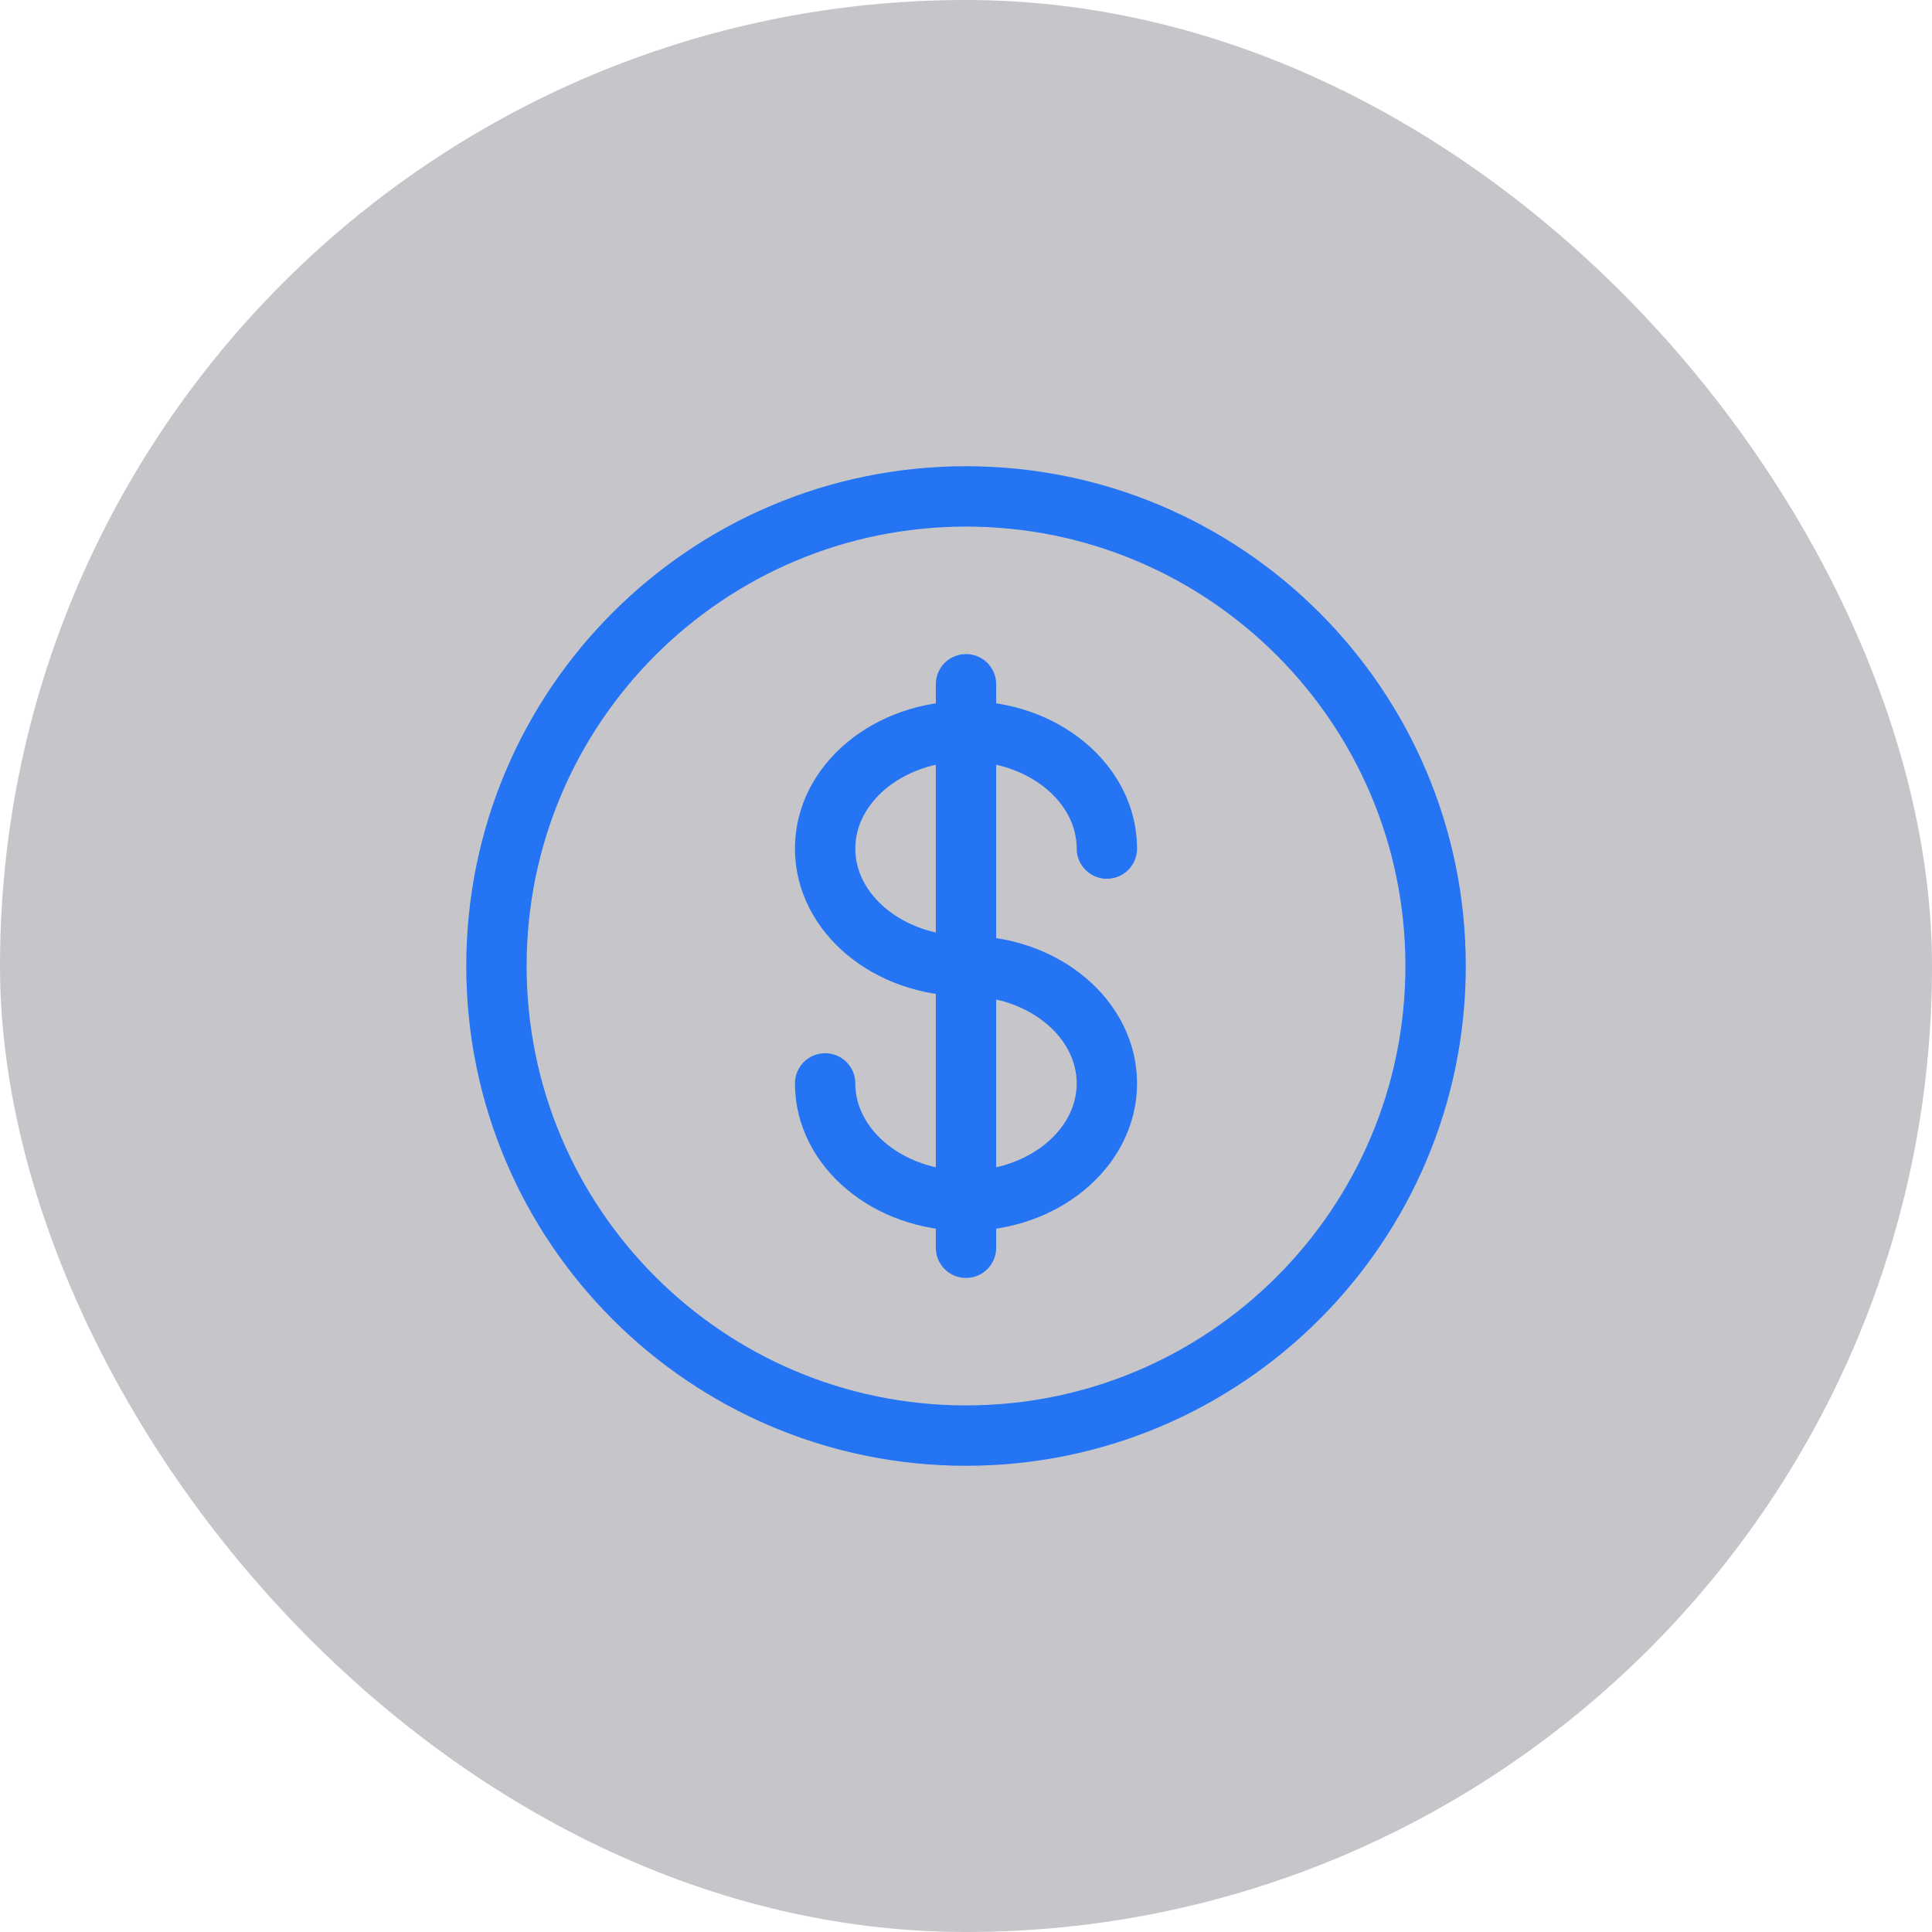 <svg width="48" height="48" viewBox="0 0 48 48" fill="none" xmlns="http://www.w3.org/2000/svg">
<rect width="48" height="48" rx="24" fill="#41424D" fill-opacity="0.3"/>
<path d="M24.001 35.667C30.444 35.667 35.667 30.443 35.667 24C35.667 17.557 30.444 12.333 24.001 12.333C17.557 12.333 12.334 17.557 12.334 24C12.334 30.443 17.557 35.667 24.001 35.667Z" stroke="#2574F3" stroke-width="1.5"/>
<path d="M24 17V31M27.5 21.083C27.5 19.473 25.933 18.167 24 18.167C22.067 18.167 20.5 19.473 20.5 21.083C20.5 22.693 22.067 24 24 24C25.933 24 27.5 25.307 27.5 26.917C27.5 28.527 25.933 29.833 24 29.833C22.067 29.833 20.5 28.527 20.5 26.917" stroke="#2574F3" stroke-width="1.5" stroke-linecap="round"/>
</svg>
